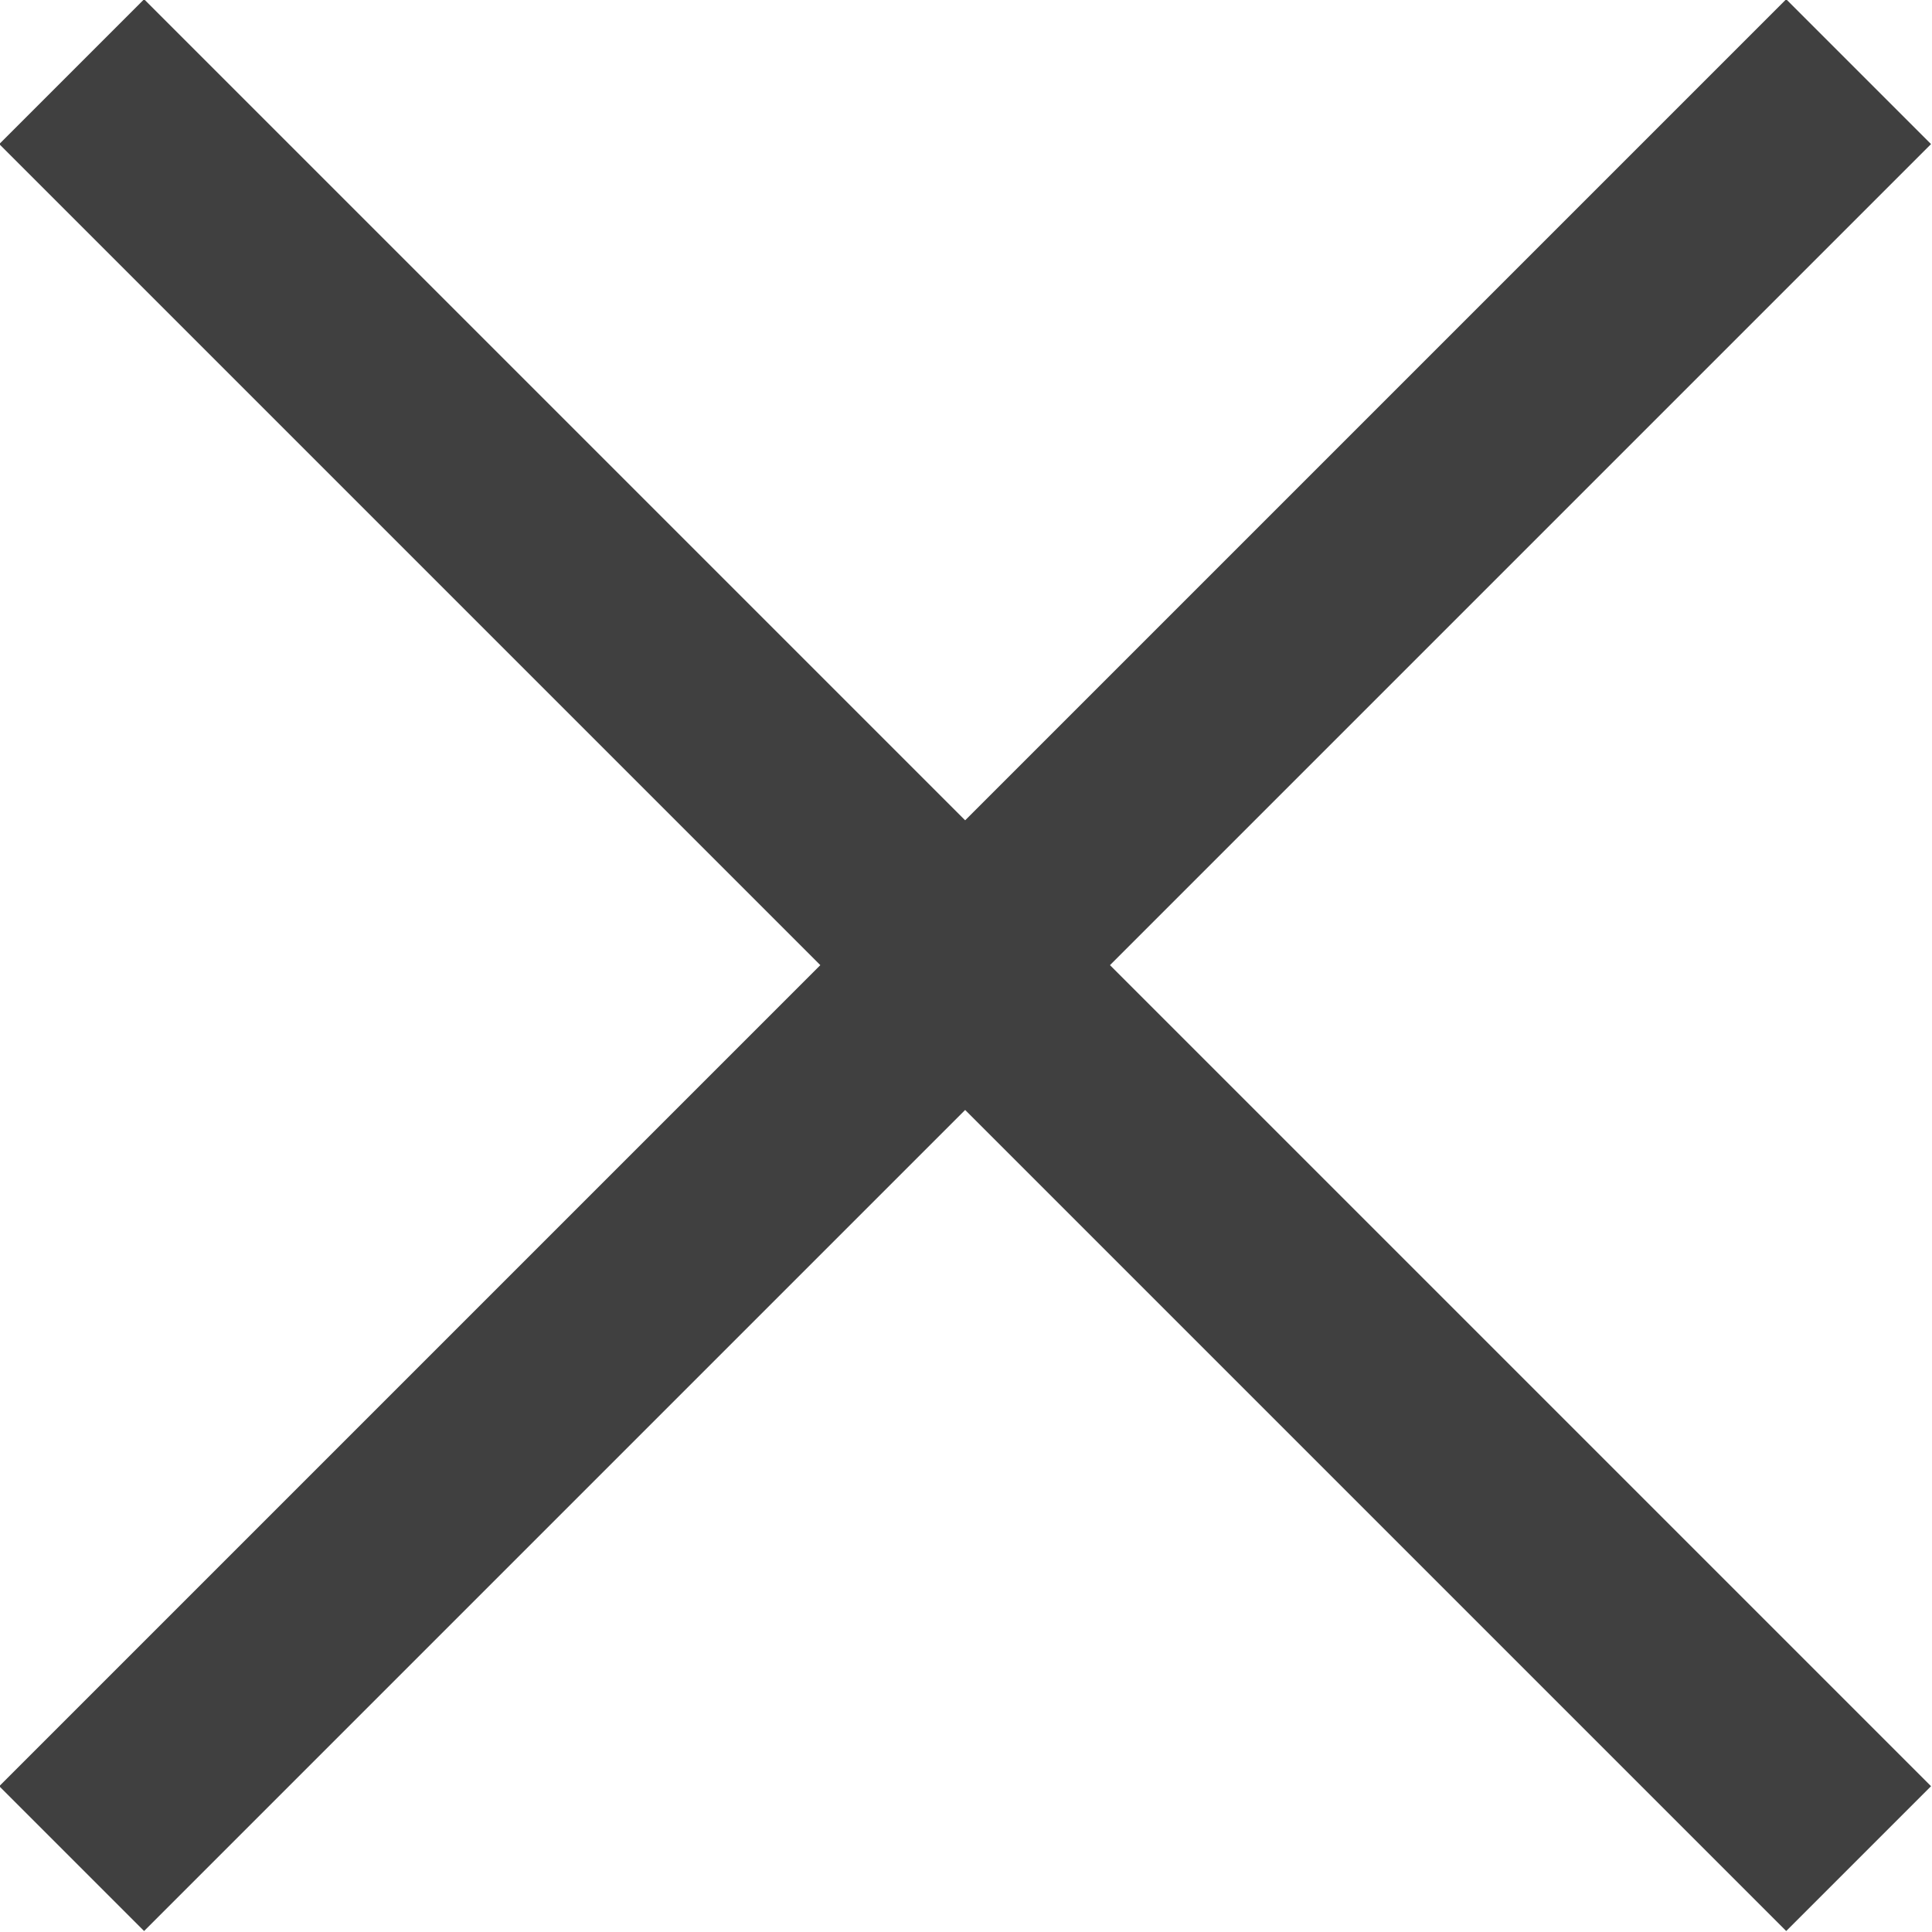 <?xml version="1.0" encoding="UTF-8"?>
<svg id="Layer_2" data-name="Layer 2" xmlns="http://www.w3.org/2000/svg" viewBox="0 0 11.32 11.32">
  <defs>
    <style>
      .cls-1 {
        fill: none;
        stroke: #404040;
        stroke-miterlimit: 10;
        stroke-width: 1.2px;
      }
    </style>
  </defs>
  <g id="Content">
    <g>
      <line class="cls-1" x1="10.89" y1=".42" x2=".42" y2="10.89"/>
      <line class="cls-1" x1=".42" y1=".42" x2="10.89" y2="10.89"/>
    </g>
  </g>
</svg>